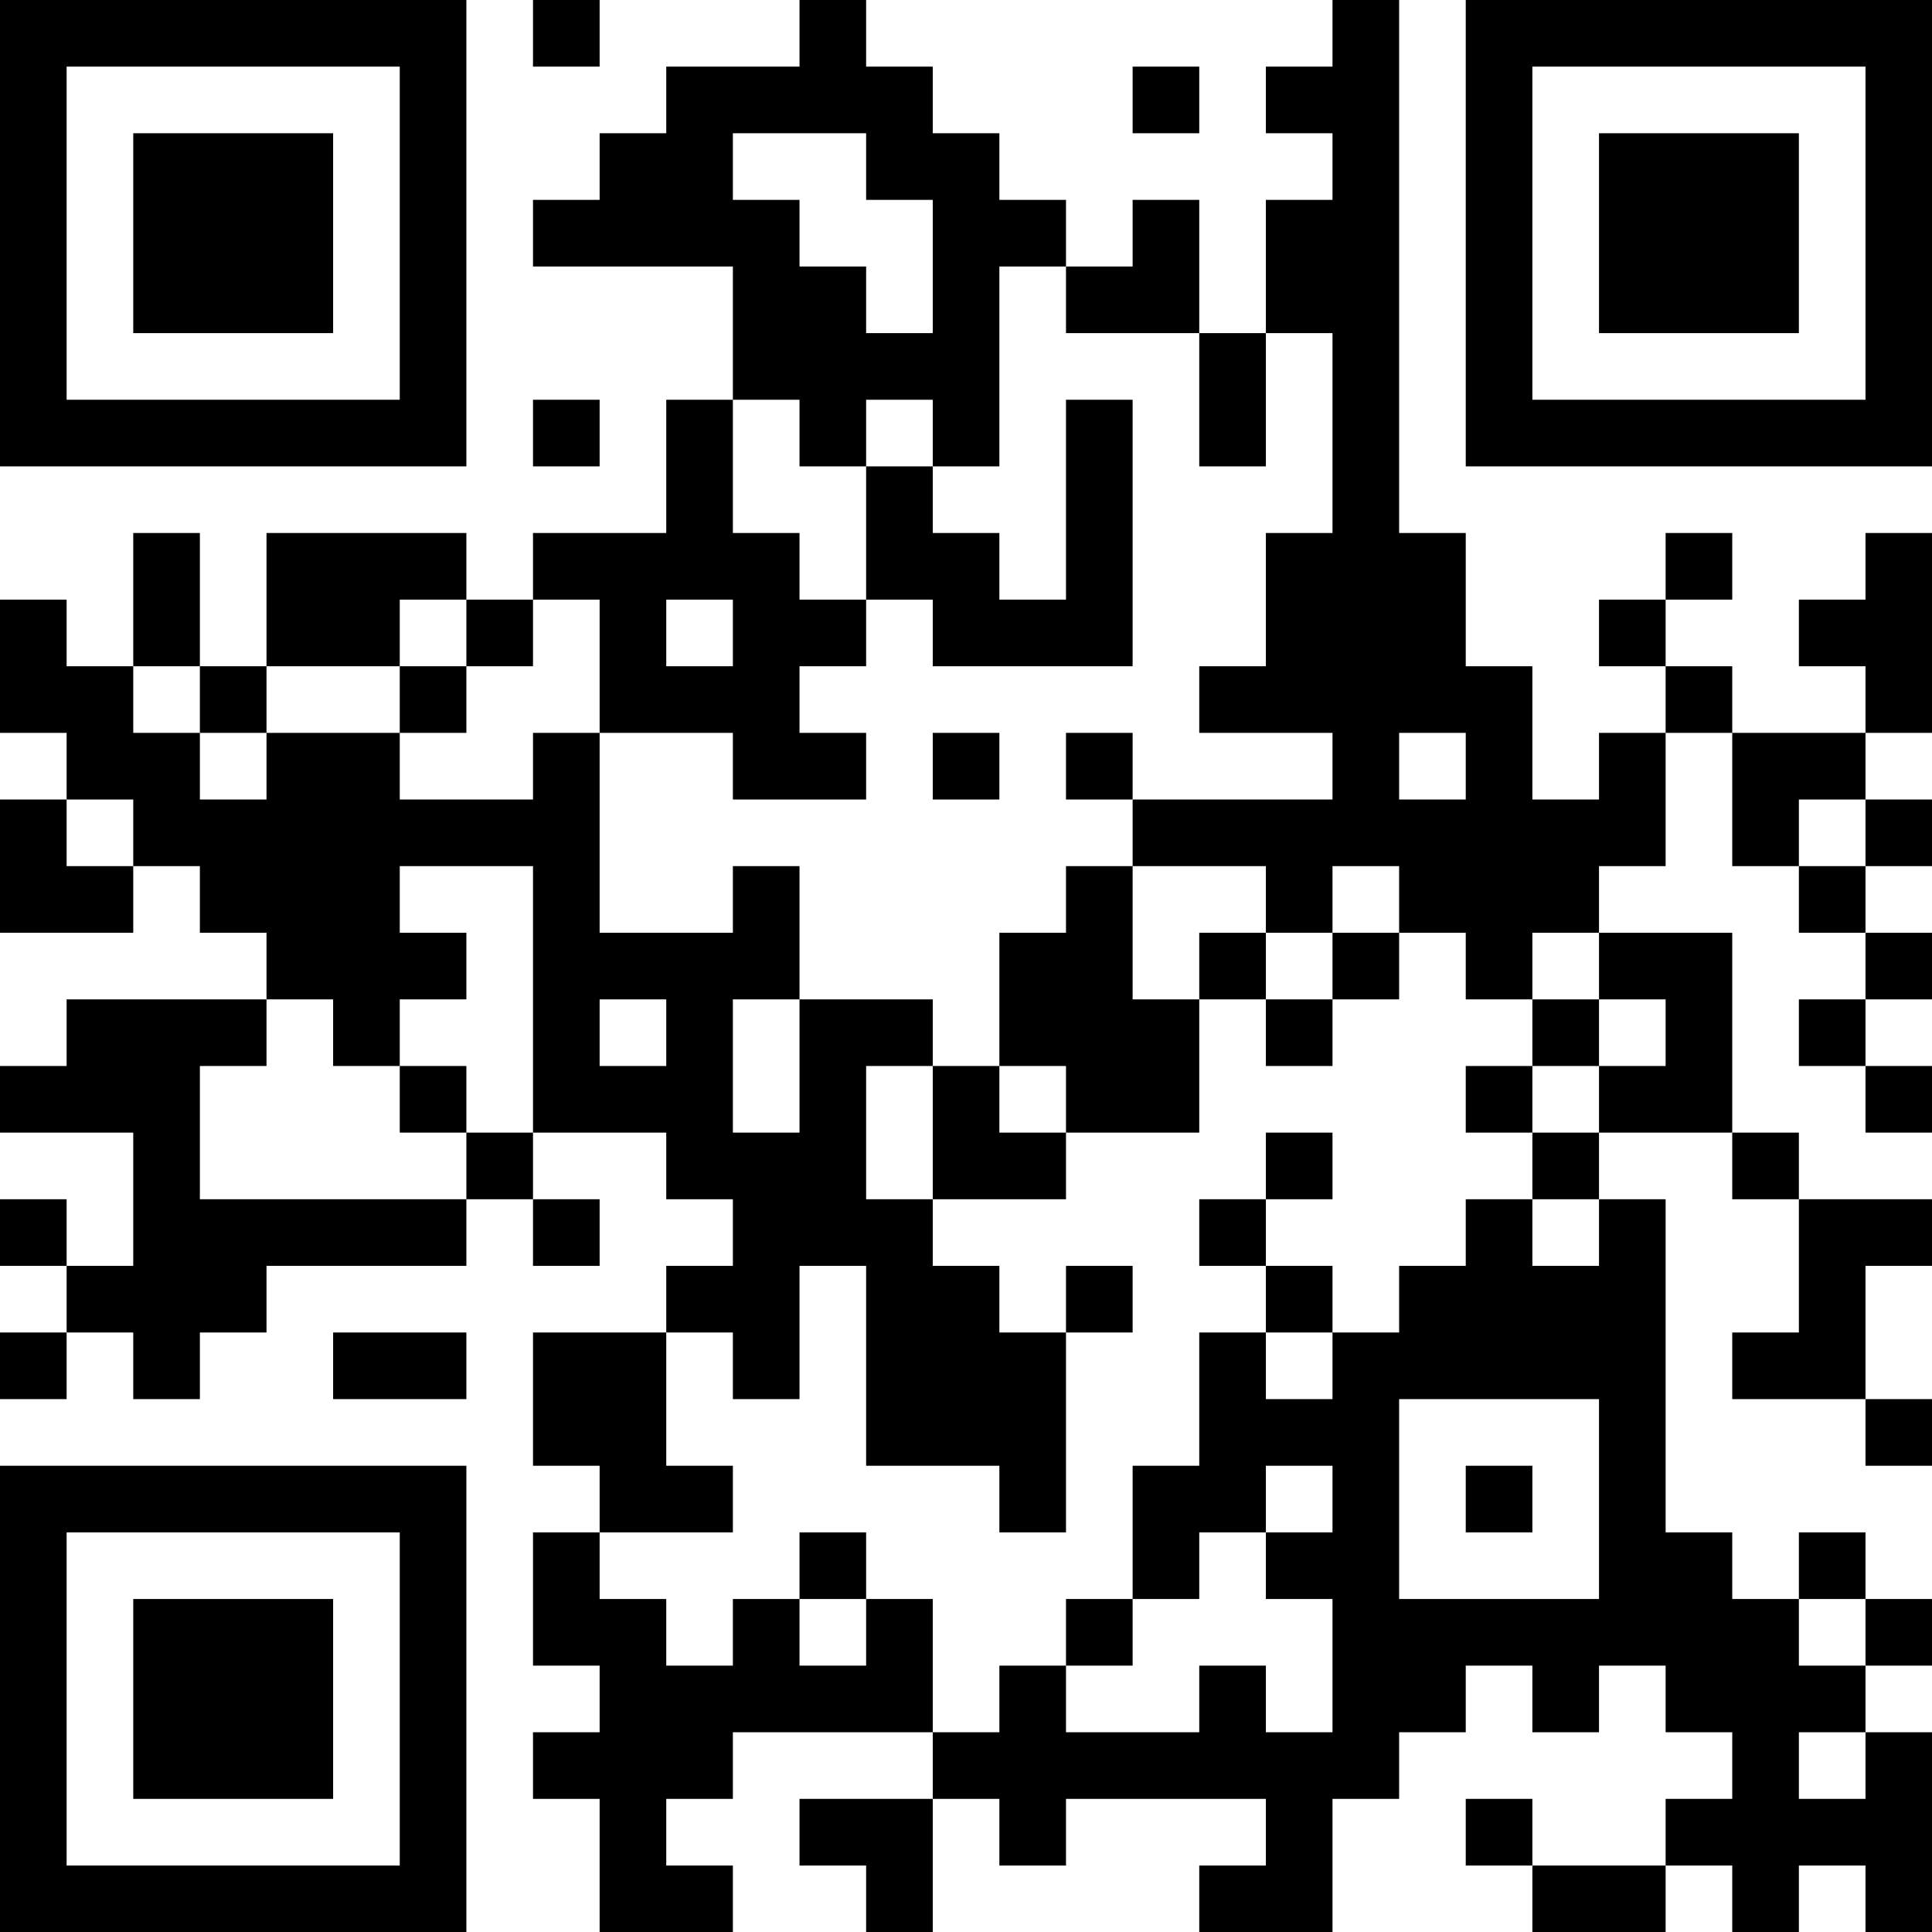 <?xml version="1.0" encoding="UTF-8"?>
<svg xmlns="http://www.w3.org/2000/svg" version="1.1" width="200" height="200" viewBox="0 0 200 200"><rect x="0" y="0" width="200" height="200" fill="#ffffff"/><g transform="scale(6.897)"><g transform="translate(0,0)"><path fill-rule="evenodd" d="M8 0L8 1L9 1L9 0ZM12 0L12 1L10 1L10 2L9 2L9 3L8 3L8 4L11 4L11 6L10 6L10 8L8 8L8 9L7 9L7 8L4 8L4 10L3 10L3 8L2 8L2 10L1 10L1 9L0 9L0 11L1 11L1 12L0 12L0 14L2 14L2 13L3 13L3 14L4 14L4 15L1 15L1 16L0 16L0 17L2 17L2 19L1 19L1 18L0 18L0 19L1 19L1 20L0 20L0 21L1 21L1 20L2 20L2 21L3 21L3 20L4 20L4 19L7 19L7 18L8 18L8 19L9 19L9 18L8 18L8 17L10 17L10 18L11 18L11 19L10 19L10 20L8 20L8 22L9 22L9 23L8 23L8 25L9 25L9 26L8 26L8 27L9 27L9 29L11 29L11 28L10 28L10 27L11 27L11 26L14 26L14 27L12 27L12 28L13 28L13 29L14 29L14 27L15 27L15 28L16 28L16 27L19 27L19 28L18 28L18 29L20 29L20 27L21 27L21 26L22 26L22 25L23 25L23 26L24 26L24 25L25 25L25 26L26 26L26 27L25 27L25 28L23 28L23 27L22 27L22 28L23 28L23 29L25 29L25 28L26 28L26 29L27 29L27 28L28 28L28 29L29 29L29 26L28 26L28 25L29 25L29 24L28 24L28 23L27 23L27 24L26 24L26 23L25 23L25 18L24 18L24 17L26 17L26 18L27 18L27 20L26 20L26 21L28 21L28 22L29 22L29 21L28 21L28 19L29 19L29 18L27 18L27 17L26 17L26 14L24 14L24 13L25 13L25 11L26 11L26 13L27 13L27 14L28 14L28 15L27 15L27 16L28 16L28 17L29 17L29 16L28 16L28 15L29 15L29 14L28 14L28 13L29 13L29 12L28 12L28 11L29 11L29 8L28 8L28 9L27 9L27 10L28 10L28 11L26 11L26 10L25 10L25 9L26 9L26 8L25 8L25 9L24 9L24 10L25 10L25 11L24 11L24 12L23 12L23 10L22 10L22 8L21 8L21 0L20 0L20 1L19 1L19 2L20 2L20 3L19 3L19 5L18 5L18 3L17 3L17 4L16 4L16 3L15 3L15 2L14 2L14 1L13 1L13 0ZM17 1L17 2L18 2L18 1ZM11 2L11 3L12 3L12 4L13 4L13 5L14 5L14 3L13 3L13 2ZM15 4L15 7L14 7L14 6L13 6L13 7L12 7L12 6L11 6L11 8L12 8L12 9L13 9L13 10L12 10L12 11L13 11L13 12L11 12L11 11L9 11L9 9L8 9L8 10L7 10L7 9L6 9L6 10L4 10L4 11L3 11L3 10L2 10L2 11L3 11L3 12L4 12L4 11L6 11L6 12L8 12L8 11L9 11L9 14L11 14L11 13L12 13L12 15L11 15L11 17L12 17L12 15L14 15L14 16L13 16L13 18L14 18L14 19L15 19L15 20L16 20L16 23L15 23L15 22L13 22L13 19L12 19L12 21L11 21L11 20L10 20L10 22L11 22L11 23L9 23L9 24L10 24L10 25L11 25L11 24L12 24L12 25L13 25L13 24L14 24L14 26L15 26L15 25L16 25L16 26L18 26L18 25L19 25L19 26L20 26L20 24L19 24L19 23L20 23L20 22L19 22L19 23L18 23L18 24L17 24L17 22L18 22L18 20L19 20L19 21L20 21L20 20L21 20L21 19L22 19L22 18L23 18L23 19L24 19L24 18L23 18L23 17L24 17L24 16L25 16L25 15L24 15L24 14L23 14L23 15L22 15L22 14L21 14L21 13L20 13L20 14L19 14L19 13L17 13L17 12L20 12L20 11L18 11L18 10L19 10L19 8L20 8L20 5L19 5L19 7L18 7L18 5L16 5L16 4ZM8 6L8 7L9 7L9 6ZM16 6L16 9L15 9L15 8L14 8L14 7L13 7L13 9L14 9L14 10L17 10L17 6ZM10 9L10 10L11 10L11 9ZM6 10L6 11L7 11L7 10ZM14 11L14 12L15 12L15 11ZM16 11L16 12L17 12L17 11ZM21 11L21 12L22 12L22 11ZM1 12L1 13L2 13L2 12ZM27 12L27 13L28 13L28 12ZM6 13L6 14L7 14L7 15L6 15L6 16L5 16L5 15L4 15L4 16L3 16L3 18L7 18L7 17L8 17L8 13ZM16 13L16 14L15 14L15 16L14 16L14 18L16 18L16 17L18 17L18 15L19 15L19 16L20 16L20 15L21 15L21 14L20 14L20 15L19 15L19 14L18 14L18 15L17 15L17 13ZM9 15L9 16L10 16L10 15ZM23 15L23 16L22 16L22 17L23 17L23 16L24 16L24 15ZM6 16L6 17L7 17L7 16ZM15 16L15 17L16 17L16 16ZM19 17L19 18L18 18L18 19L19 19L19 20L20 20L20 19L19 19L19 18L20 18L20 17ZM16 19L16 20L17 20L17 19ZM5 20L5 21L7 21L7 20ZM21 21L21 24L24 24L24 21ZM22 22L22 23L23 23L23 22ZM12 23L12 24L13 24L13 23ZM16 24L16 25L17 25L17 24ZM27 24L27 25L28 25L28 24ZM27 26L27 27L28 27L28 26ZM0 0L0 7L7 7L7 0ZM1 1L1 6L6 6L6 1ZM2 2L2 5L5 5L5 2ZM22 0L22 7L29 7L29 0ZM23 1L23 6L28 6L28 1ZM24 2L24 5L27 5L27 2ZM0 22L0 29L7 29L7 22ZM1 23L1 28L6 28L6 23ZM2 24L2 27L5 27L5 24Z" fill="#000000"/></g></g></svg>
